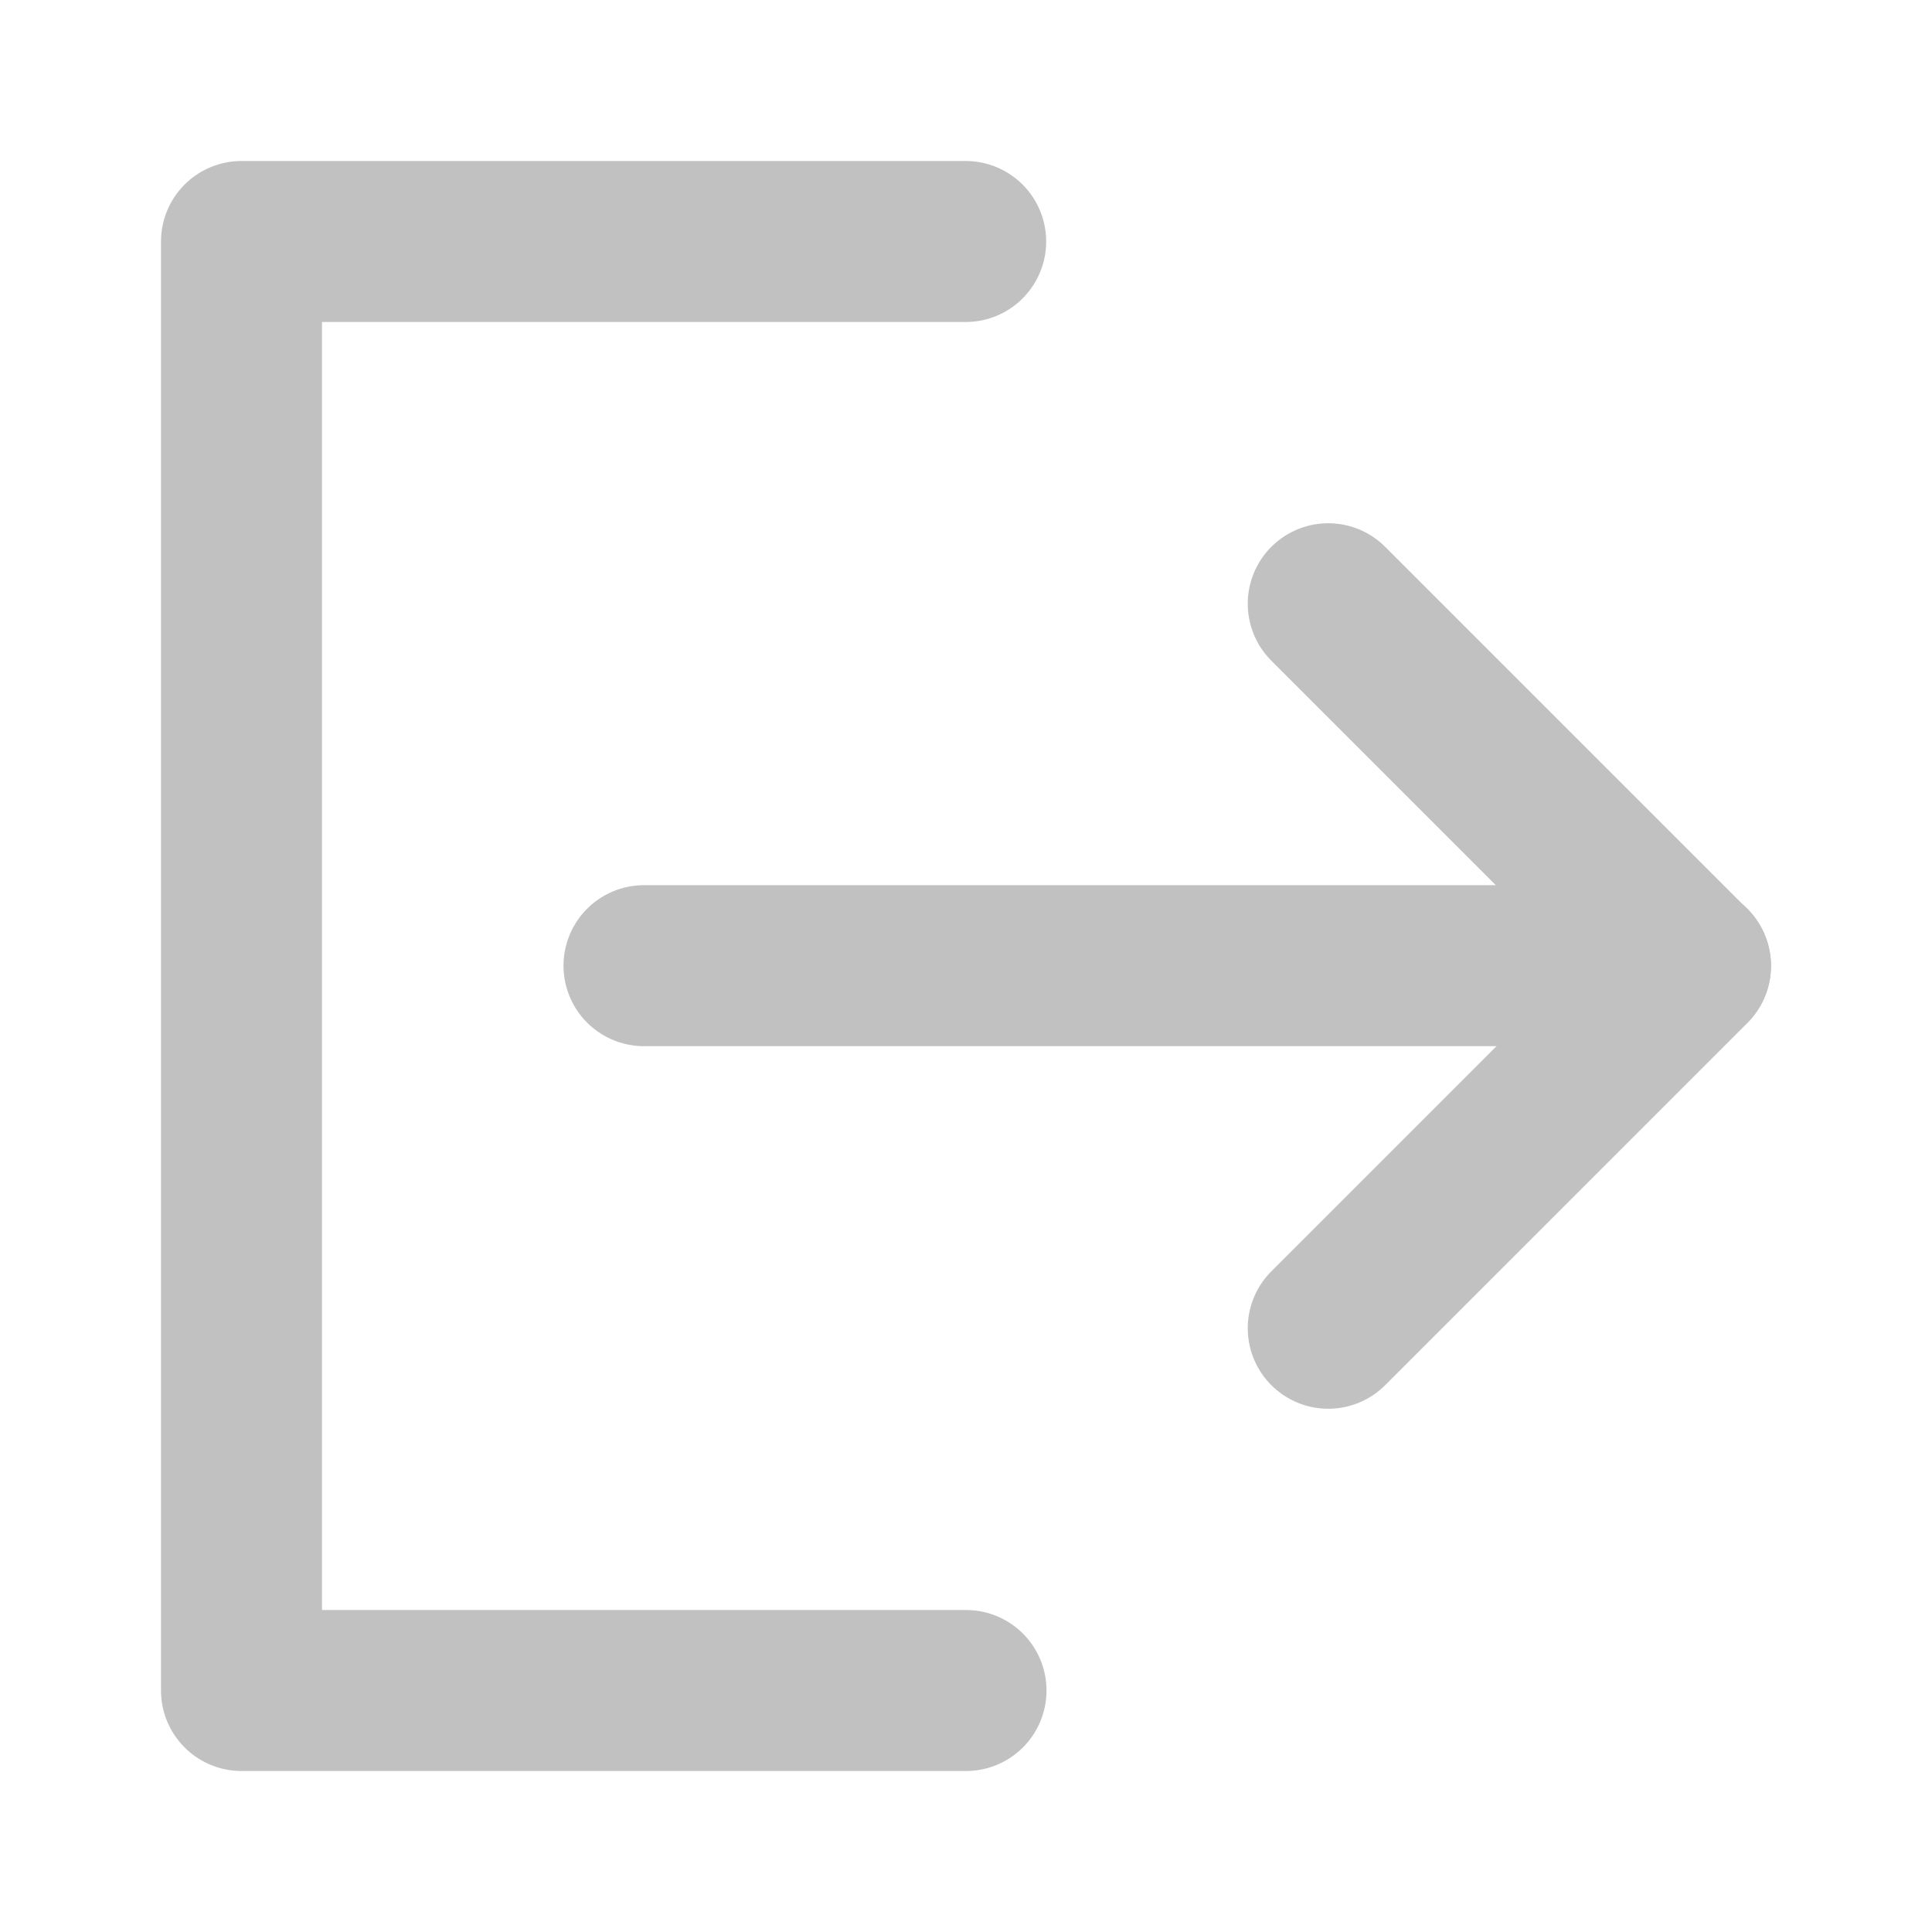 <svg width="48" height="48" viewBox="0 0 48 48" fill="none" xmlns="http://www.w3.org/2000/svg">
<path d="M23.992 6H6V42H24" stroke="#C1C1C1" stroke-width="4" stroke-linecap="round" stroke-linejoin="round"/>
<path d="M33 33L42 24L33 15" stroke="#C1C1C1" stroke-width="4" stroke-linecap="round" stroke-linejoin="round"/>
<path d="M16 23.992H42" stroke="#C1C1C1" stroke-width="4" stroke-linecap="round" stroke-linejoin="round"/>
</svg>
